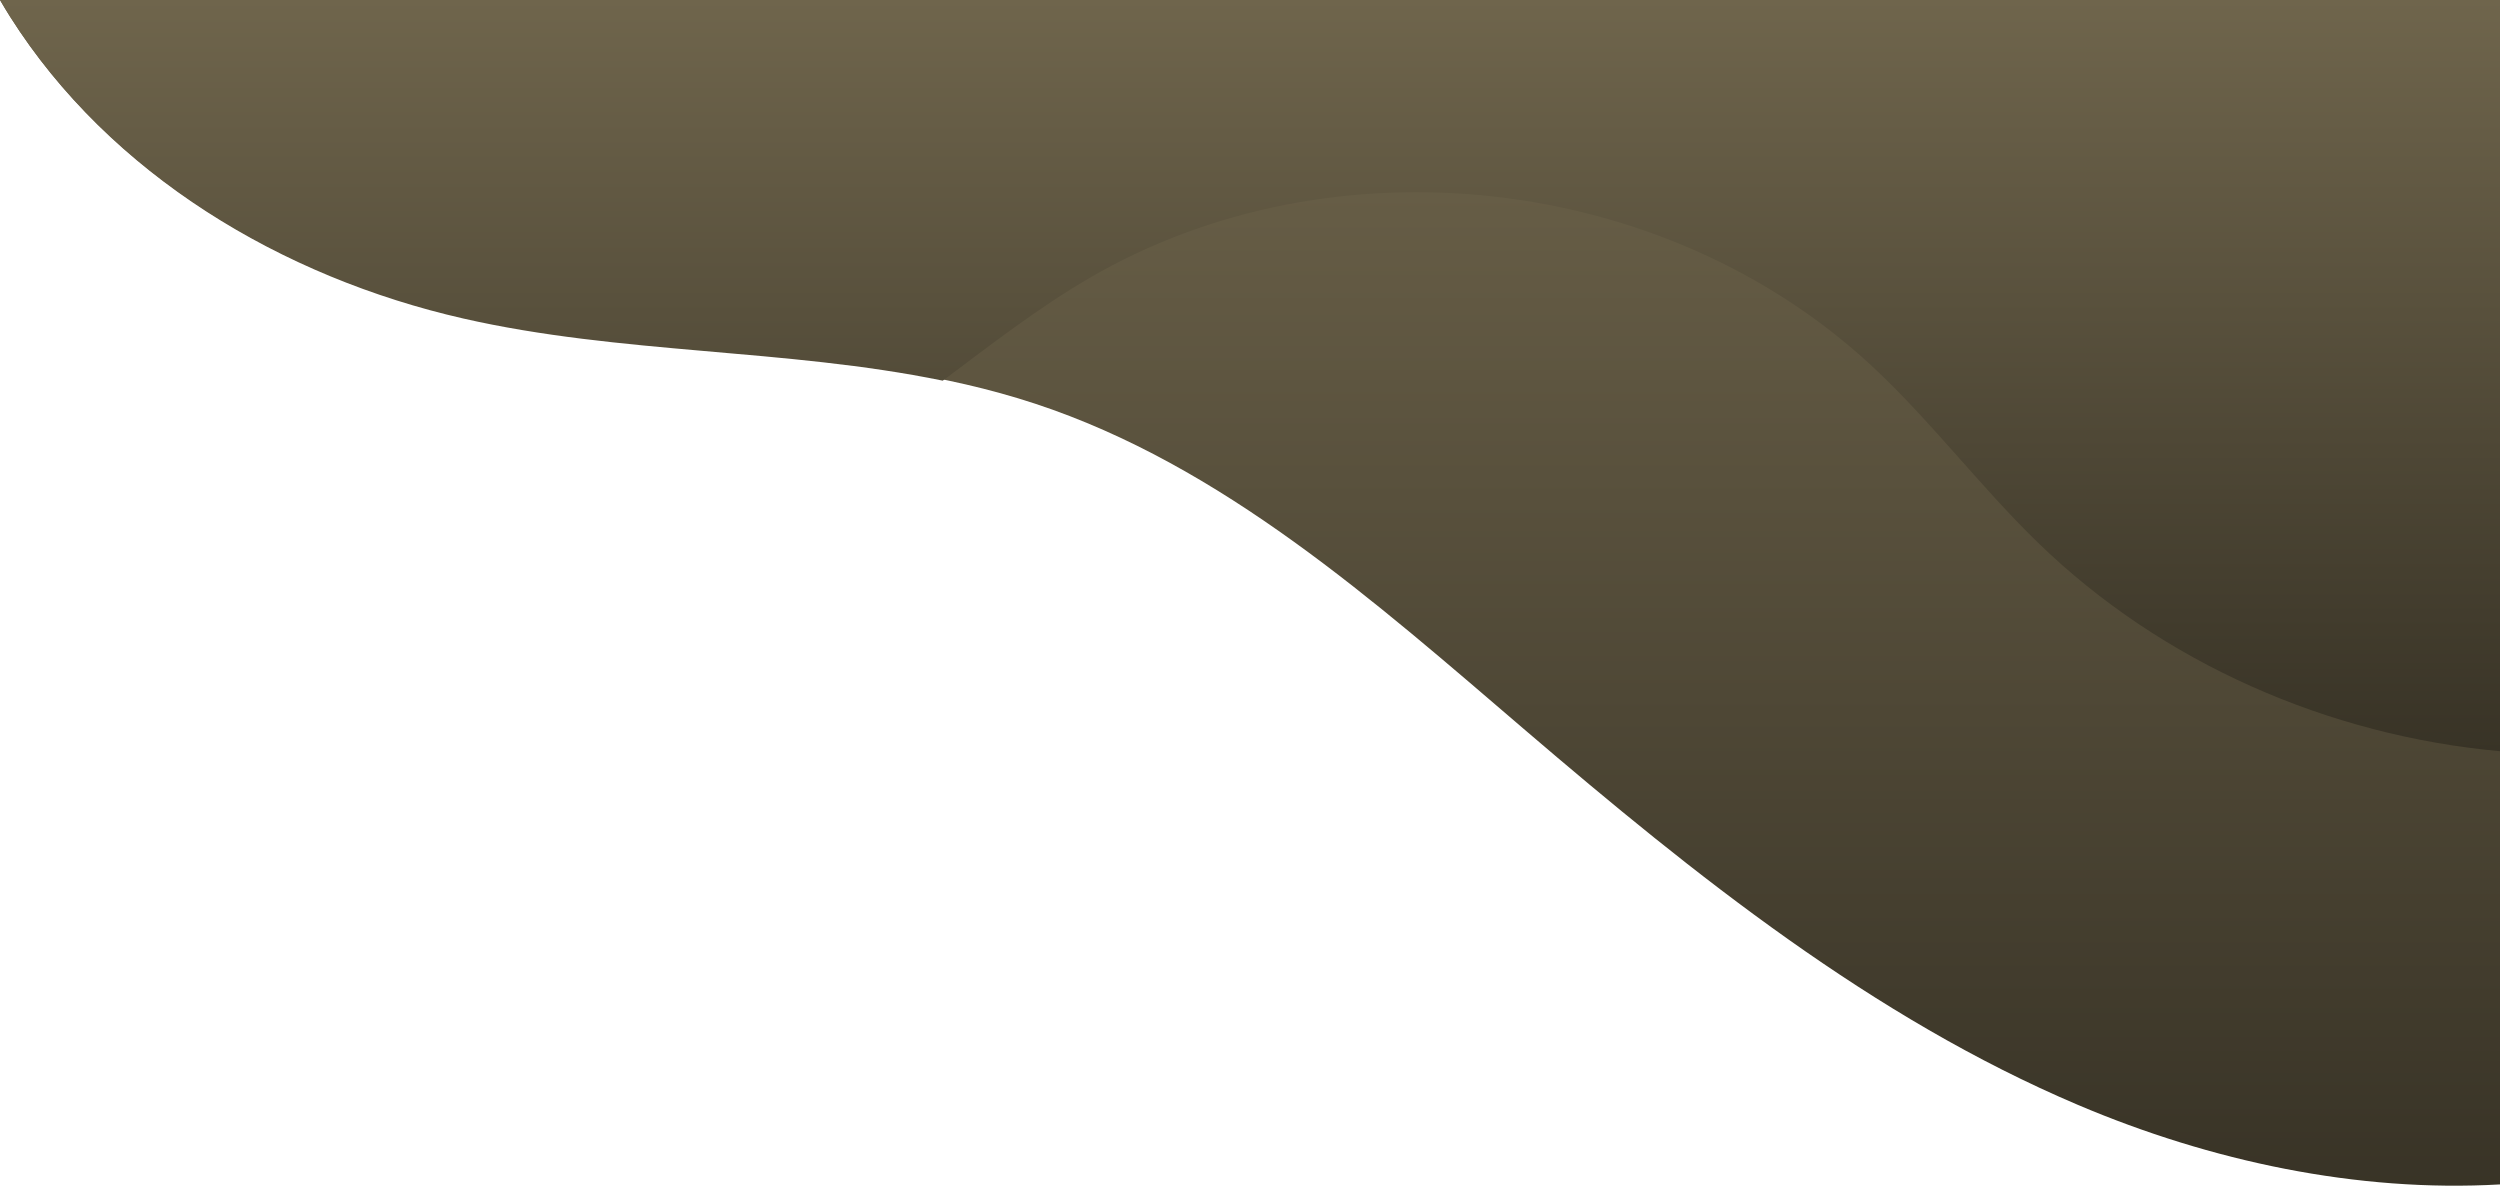 <svg xmlns="http://www.w3.org/2000/svg" xmlns:xlink="http://www.w3.org/1999/xlink" width="1396.326" height="662.251" viewBox="0 0 1396.326 662.251"><defs><style>.a,.b{mix-blend-mode:screen;}.a,.b,.c{isolation:isolate;}.b,.c{fill:url(#a);}.c{mix-blend-mode:soft-light;}</style><linearGradient id="a" x1="0.5" x2="0.5" y2="1" gradientUnits="objectBoundingBox"><stop offset="0" stop-color="#6f654c"/><stop offset="1" stop-color="#383326"/></linearGradient></defs><g class="a" transform="translate(-523.674)"><path class="b" d="M1396.326,0V661.533c-79.7,4.566-161.643-12.936-235.744-44.419C1045.913,568.4,946.788,489.036,851.774,407.734c-83.962-71.843-169.12-147.821-273.605-182.255-102.566-33.8-214.218-24.233-319.451-48.16C157.816,154.381,61.649,97.544,5.688,9.383,3.729,6.3,1.845,3.162,0,0Z" transform="translate(523.674)"/><path class="c" d="M1396.326,419.577c-95.577-8.693-188.621-49.04-258.112-116.527-32.362-31.429-59.718-67.943-92.749-98.644-115.77-107.618-301.26-128.385-437.274-48.96-28.649,16.731-54.974,37.238-81.63,57.169-87.746-18.039-180.026-14.69-267.843-34.722C157.816,154.882,61.649,97.86,5.688,9.414,3.729,6.317,1.845,3.173,0,0H1396.326Z" transform="translate(523.674)"/></g></svg>